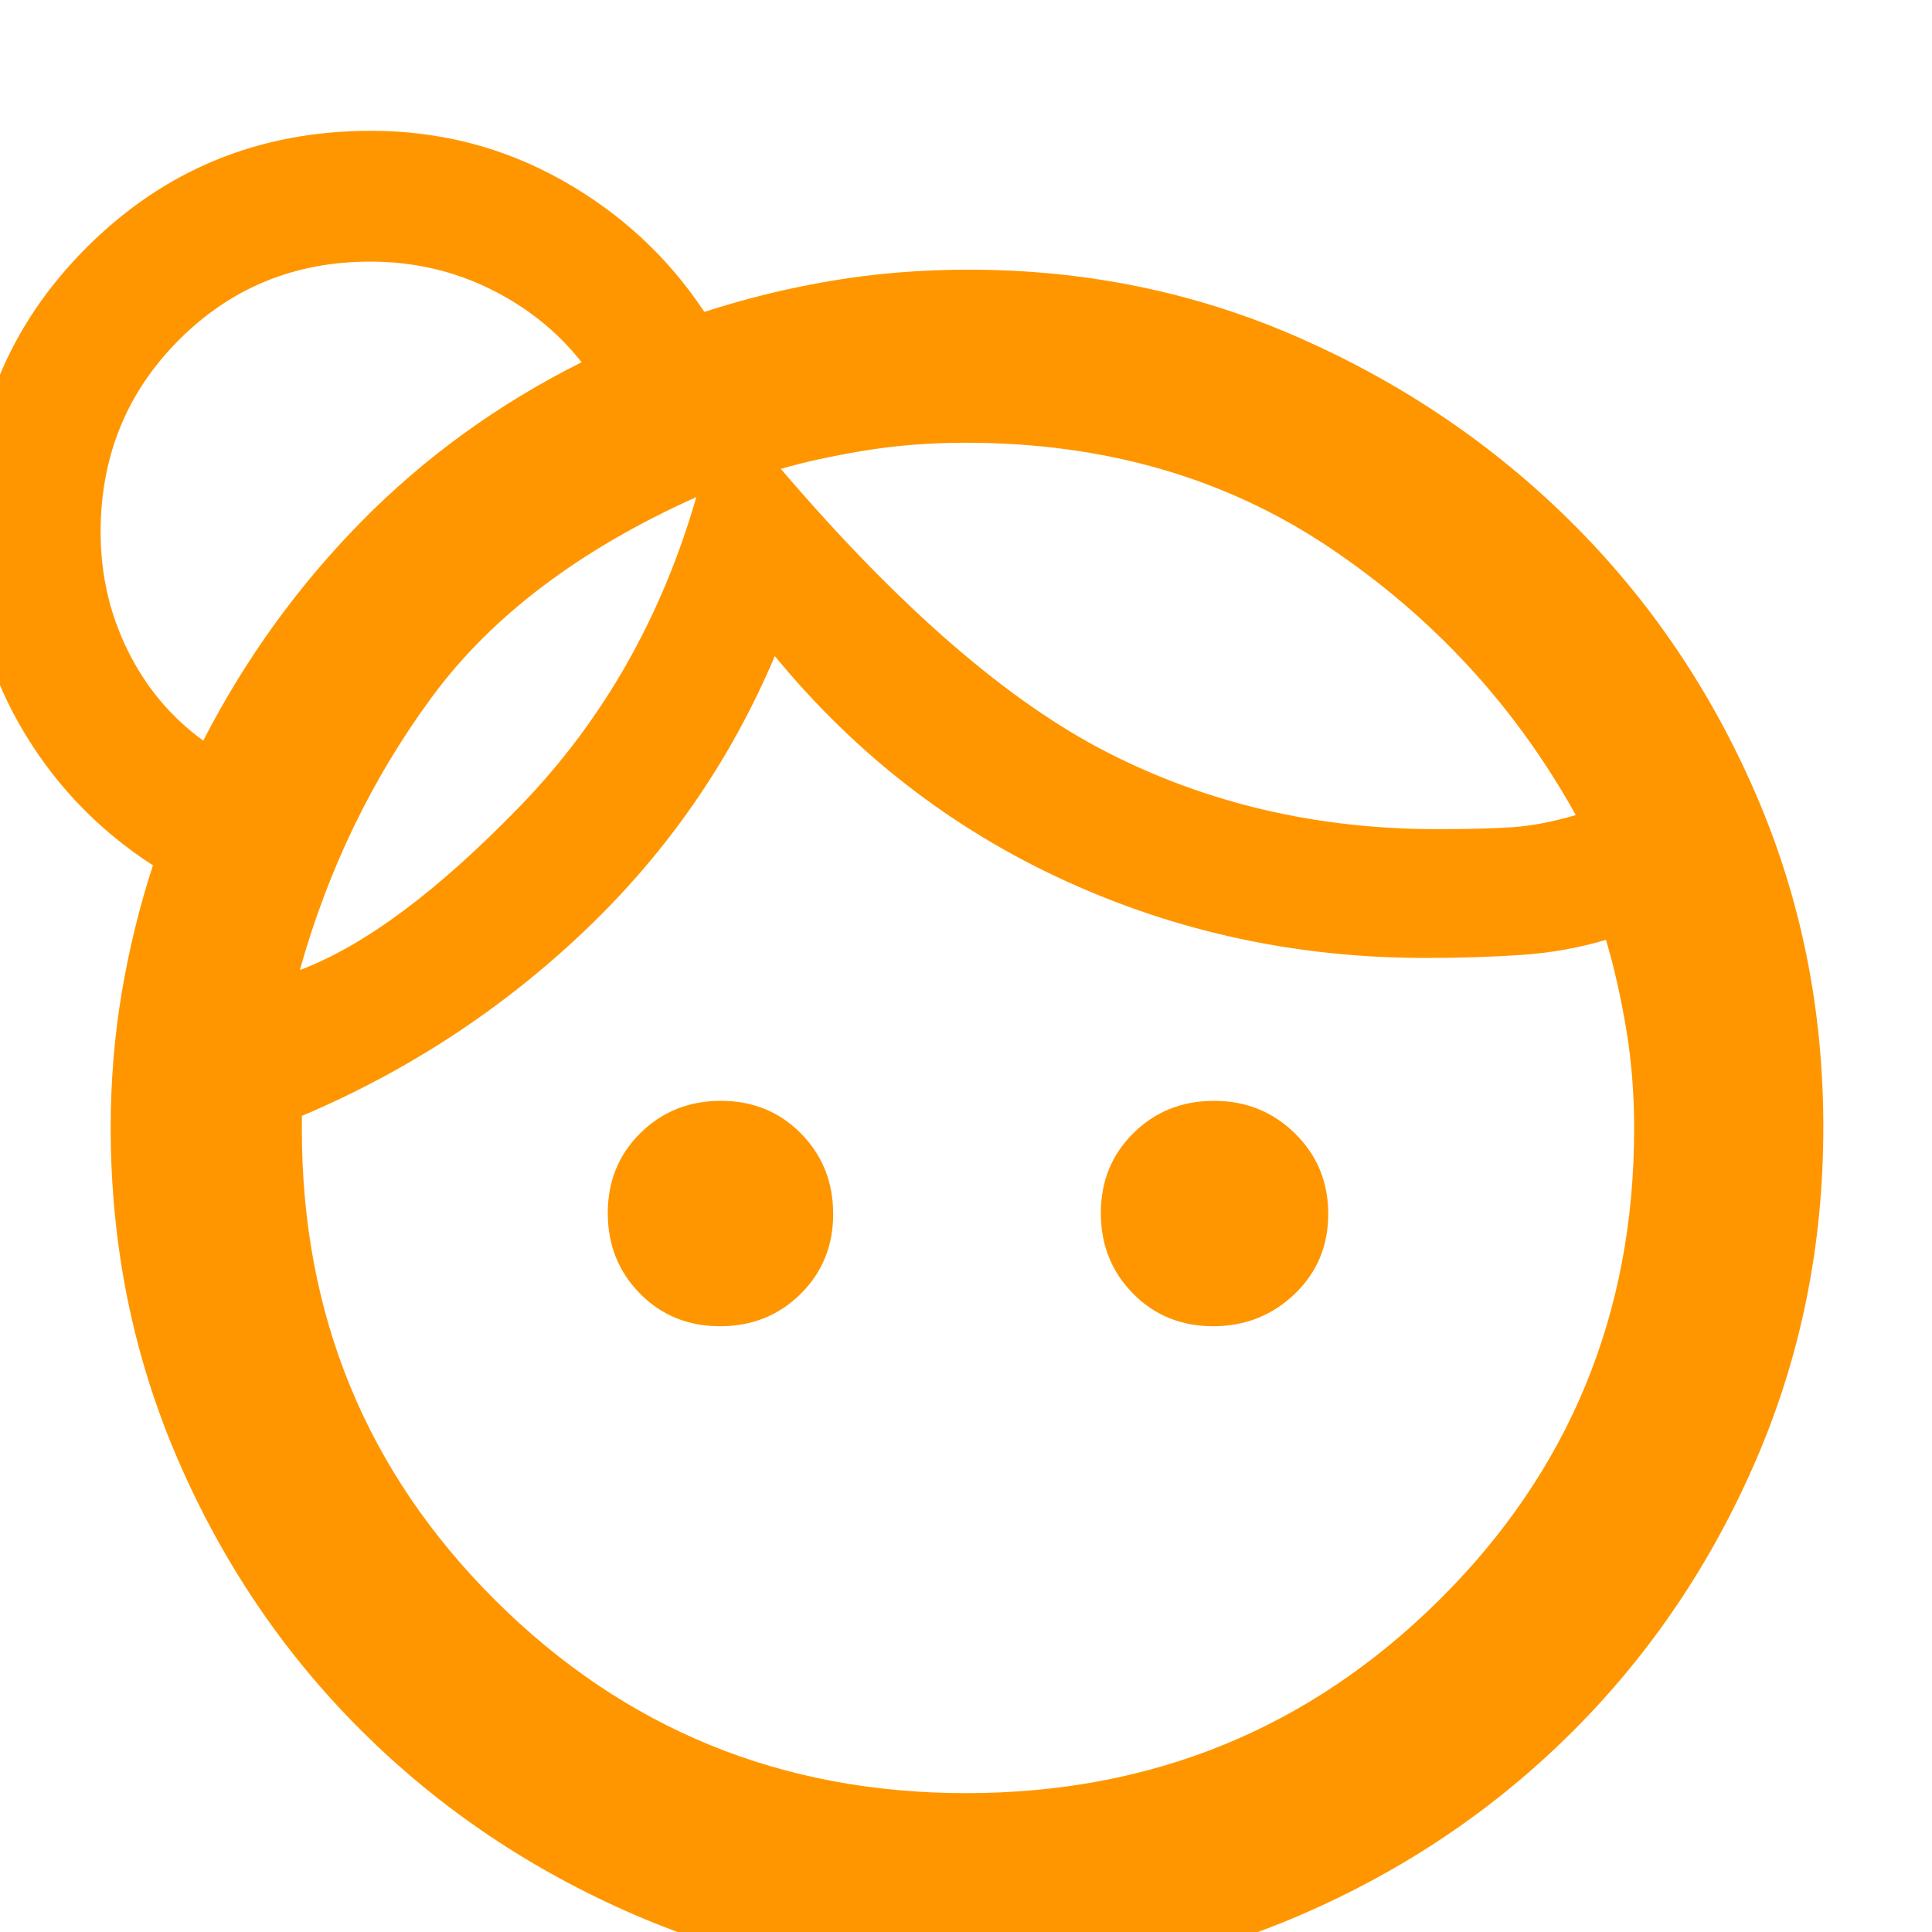 <svg xmlns="http://www.w3.org/2000/svg" height="48" viewBox="0 -960 960 960" width="48"><path fill="rgb(255, 150, 0)" d="M357.77-301Q334-301 318-317.23q-16-16.22-16-40Q302-381 318.23-397q16.22-16 40-16Q382-413 398-396.77q16 16.22 16 40Q414-333 397.77-317q-16.22 16-40 16Zm245 0Q579-301 563-317.23q-16-16.22-16-40Q547-381 563.23-397q16.22-16 40-16 23.77 0 40.27 16.23 16.5 16.22 16.5 40Q660-333 643.27-317q-16.72 16-40.5 16ZM480-69q138.38 0 235.19-96.01Q812-261.03 812-399.37q0-25.83-4-49.62-4-23.8-10-44.01-20 6-42.03 7.5t-47.8 1.5q-95.28 0-179.23-38.5Q445-561 385-634q-33 78-94.5 136.5T150-405.51v6.92q0 138.1 96.18 233.85Q342.37-69 480-69Zm-92-658q88 103 162.5 141T714-548q24 0 38-1t31-6q-45-81-122.5-133T480-740q-27 0-51 4t-41 9ZM149-478q48-18 109.5-81.5T346-713q-87 39-131.5 99.5T149-478Zm239-249Zm-42 14ZM101-592q31.25-60.77 78.62-108.88Q227-749 289-780q-17.97-22.87-45.51-36.44Q215.95-830 184-830q-56.3 0-95.15 38.97Q50-752.06 50-695.59q0 31.62 13.55 58.97Q77.11-609.26 101-592ZM480.86 25q-88.02 0-165.44-33.5T179.95-99.67q-58.06-57.67-91.5-134.94Q55-311.87 55-399.71q0-34.5 5.5-67.11T76-530q-41.9-27.1-66.45-70.22Q-15-643.34-15-695.67-15-779 43-837q58-58 141.33-58 51.21 0 94.89 24.53Q322.89-845.94 350-805q30.64-10 63.32-15.5t68.01-5.5q87.59 0 164.63 34 77.04 34 135.09 91.71 58.06 57.72 91.5 135.06Q906-487.88 906-399.94t-33.4 165.33q-33.41 77.39-91.39 135.19Q723.24-41.61 645.88-8.3 568.52 25 480.86 25ZM180-700Z"/></svg>